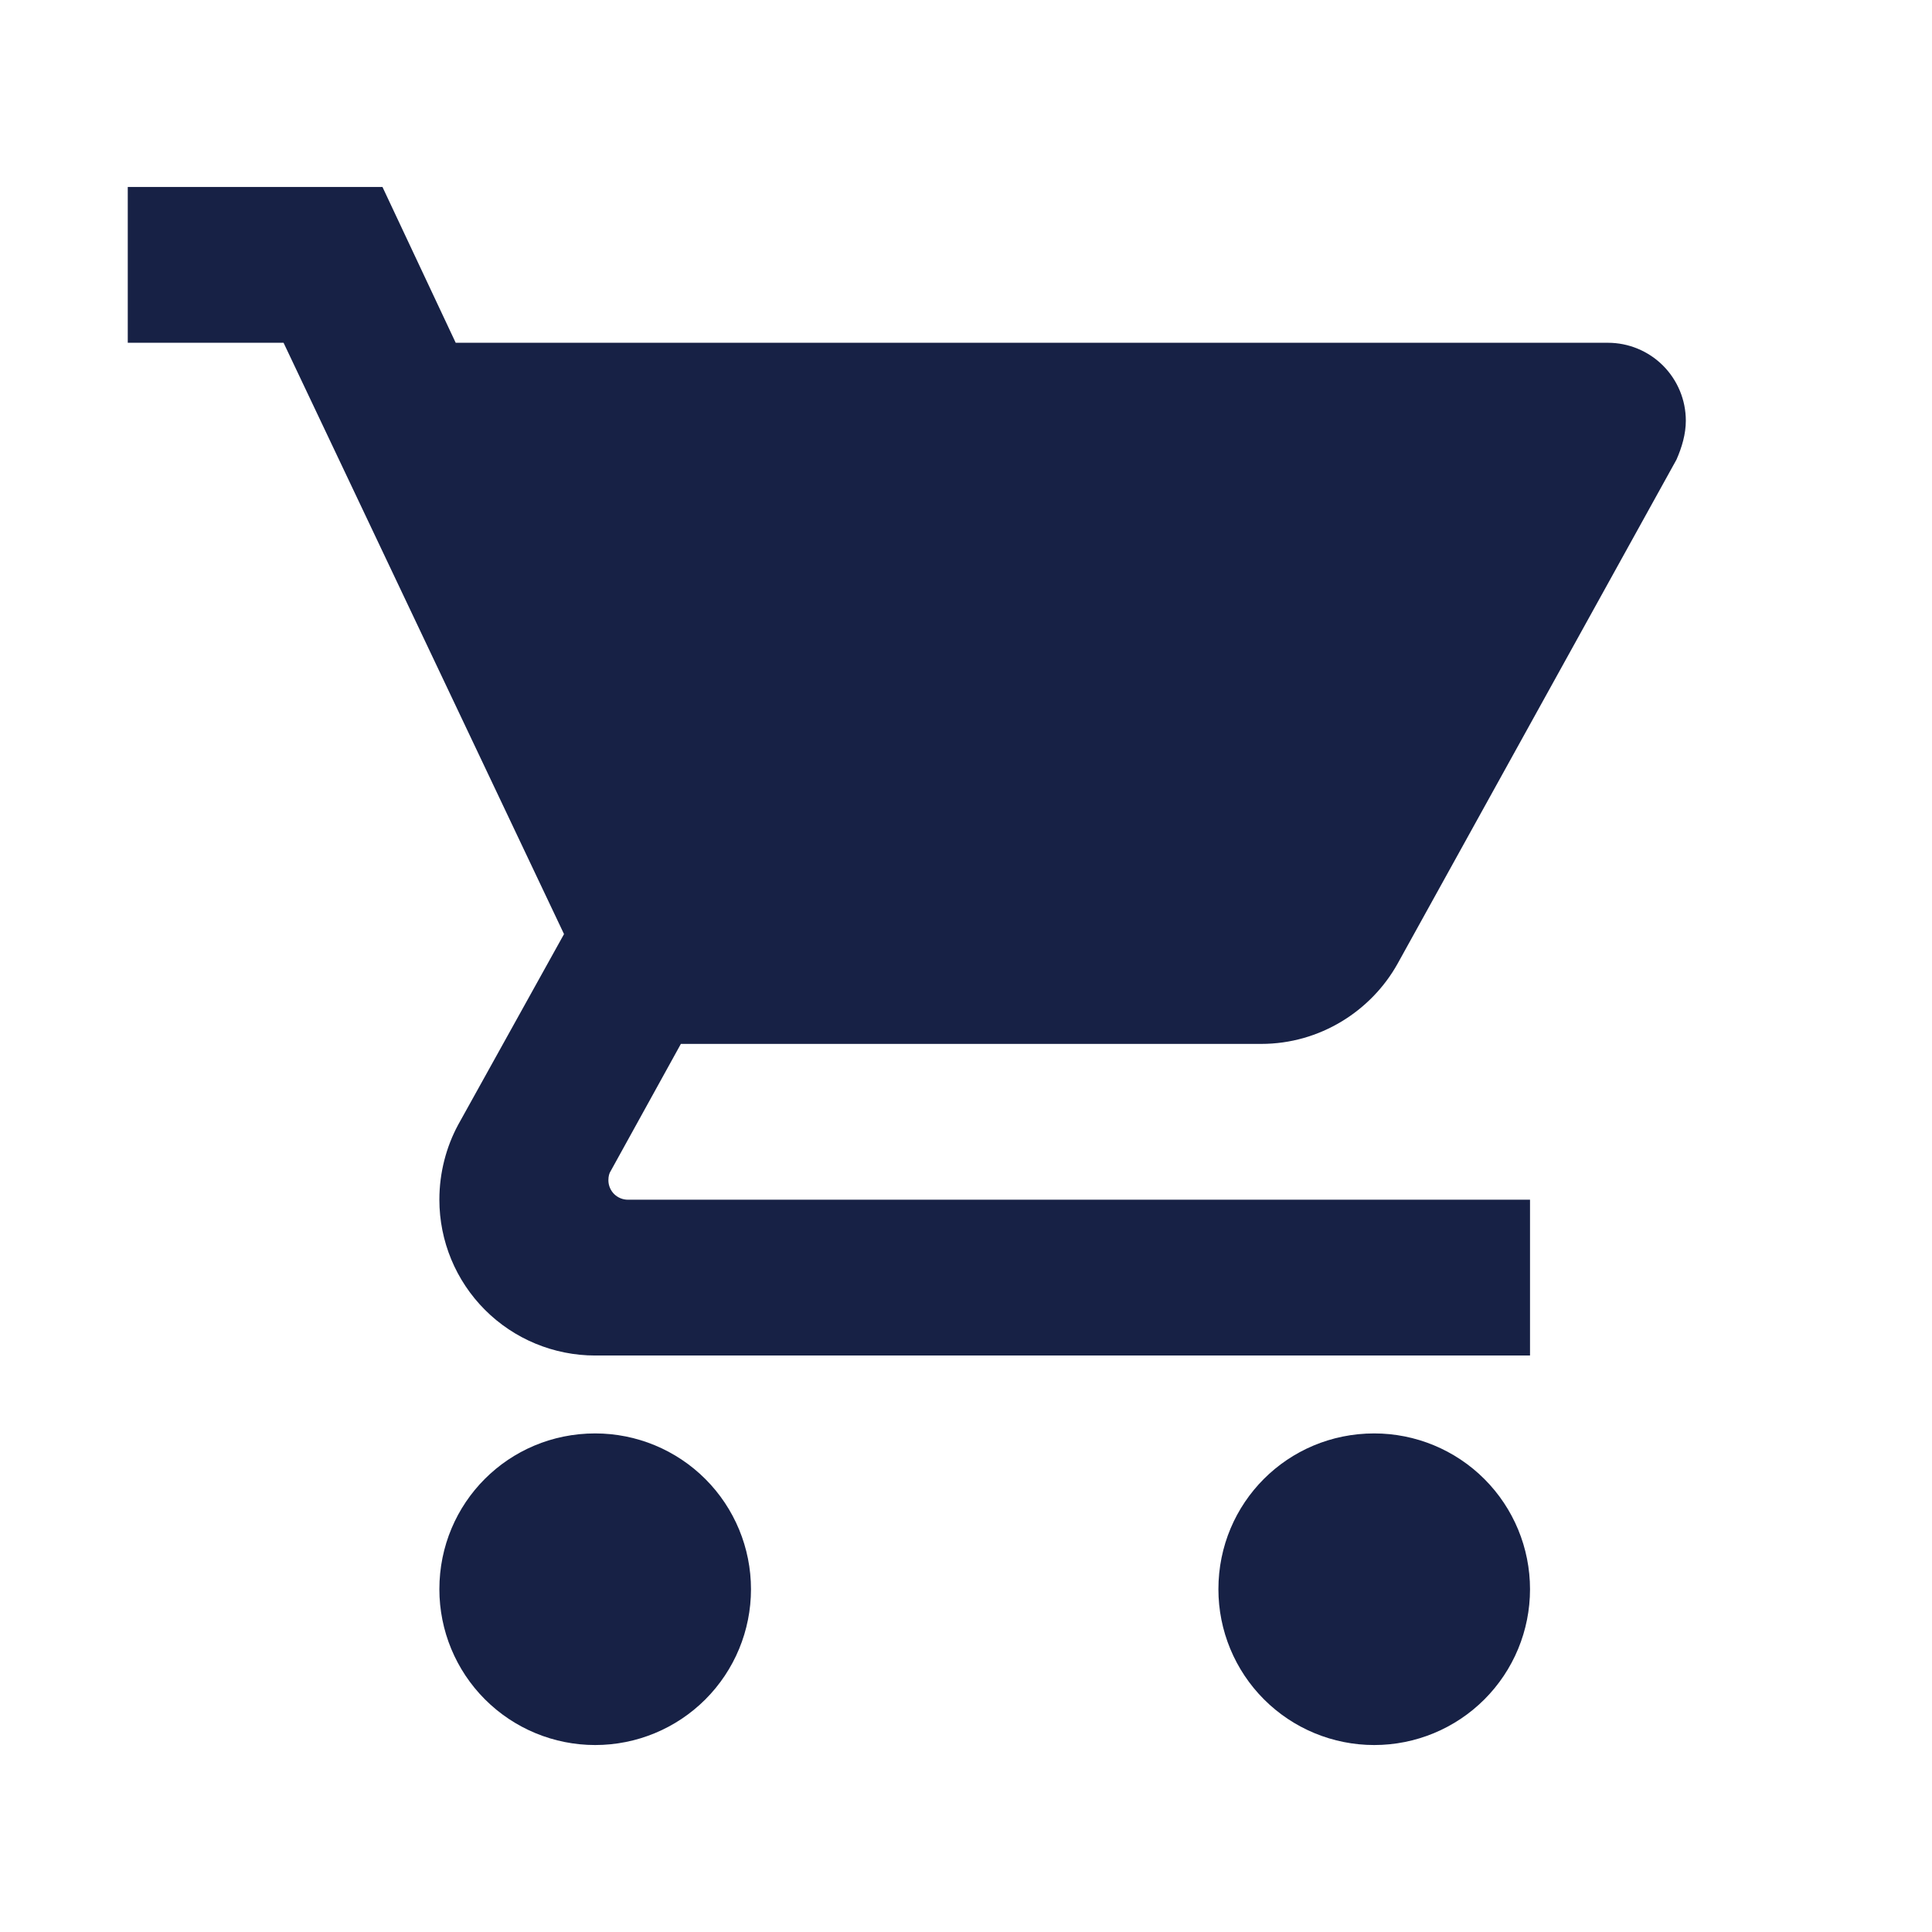 <svg width="31" height="31" viewBox="0 0 31 31" fill="none" xmlns="http://www.w3.org/2000/svg">
<path d="M22.05 23C20.663 23 19.55 24.113 19.55 25.5C19.55 26.163 19.813 26.799 20.282 27.268C20.751 27.737 21.387 28 22.05 28C22.713 28 23.349 27.737 23.818 27.268C24.287 26.799 24.55 26.163 24.55 25.5C24.55 24.837 24.287 24.201 23.818 23.732C23.349 23.263 22.713 23 22.05 23ZM2.05 3V5.5H4.55L9.05 14.988L7.35 18.05C7.162 18.4 7.05 18.812 7.05 19.25C7.05 19.913 7.313 20.549 7.782 21.018C8.251 21.487 8.887 21.75 9.55 21.75H24.55V19.25H10.075C9.992 19.25 9.913 19.217 9.854 19.159C9.795 19.1 9.762 19.02 9.762 18.938C9.762 18.875 9.775 18.825 9.8 18.788L10.925 16.75H20.238C21.175 16.75 22 16.225 22.425 15.463L26.9 7.375C26.988 7.175 27.05 6.963 27.05 6.75C27.05 6.418 26.918 6.101 26.684 5.866C26.45 5.632 26.131 5.5 25.8 5.5H7.312L6.137 3M9.55 23C8.162 23 7.05 24.113 7.05 25.5C7.05 26.163 7.313 26.799 7.782 27.268C8.251 27.737 8.887 28 9.55 28C10.213 28 10.849 27.737 11.318 27.268C11.787 26.799 12.05 26.163 12.05 25.5C12.05 24.837 11.787 24.201 11.318 23.732C10.849 23.263 10.213 23 9.55 23Z" fill="#172145"/>
</svg>
